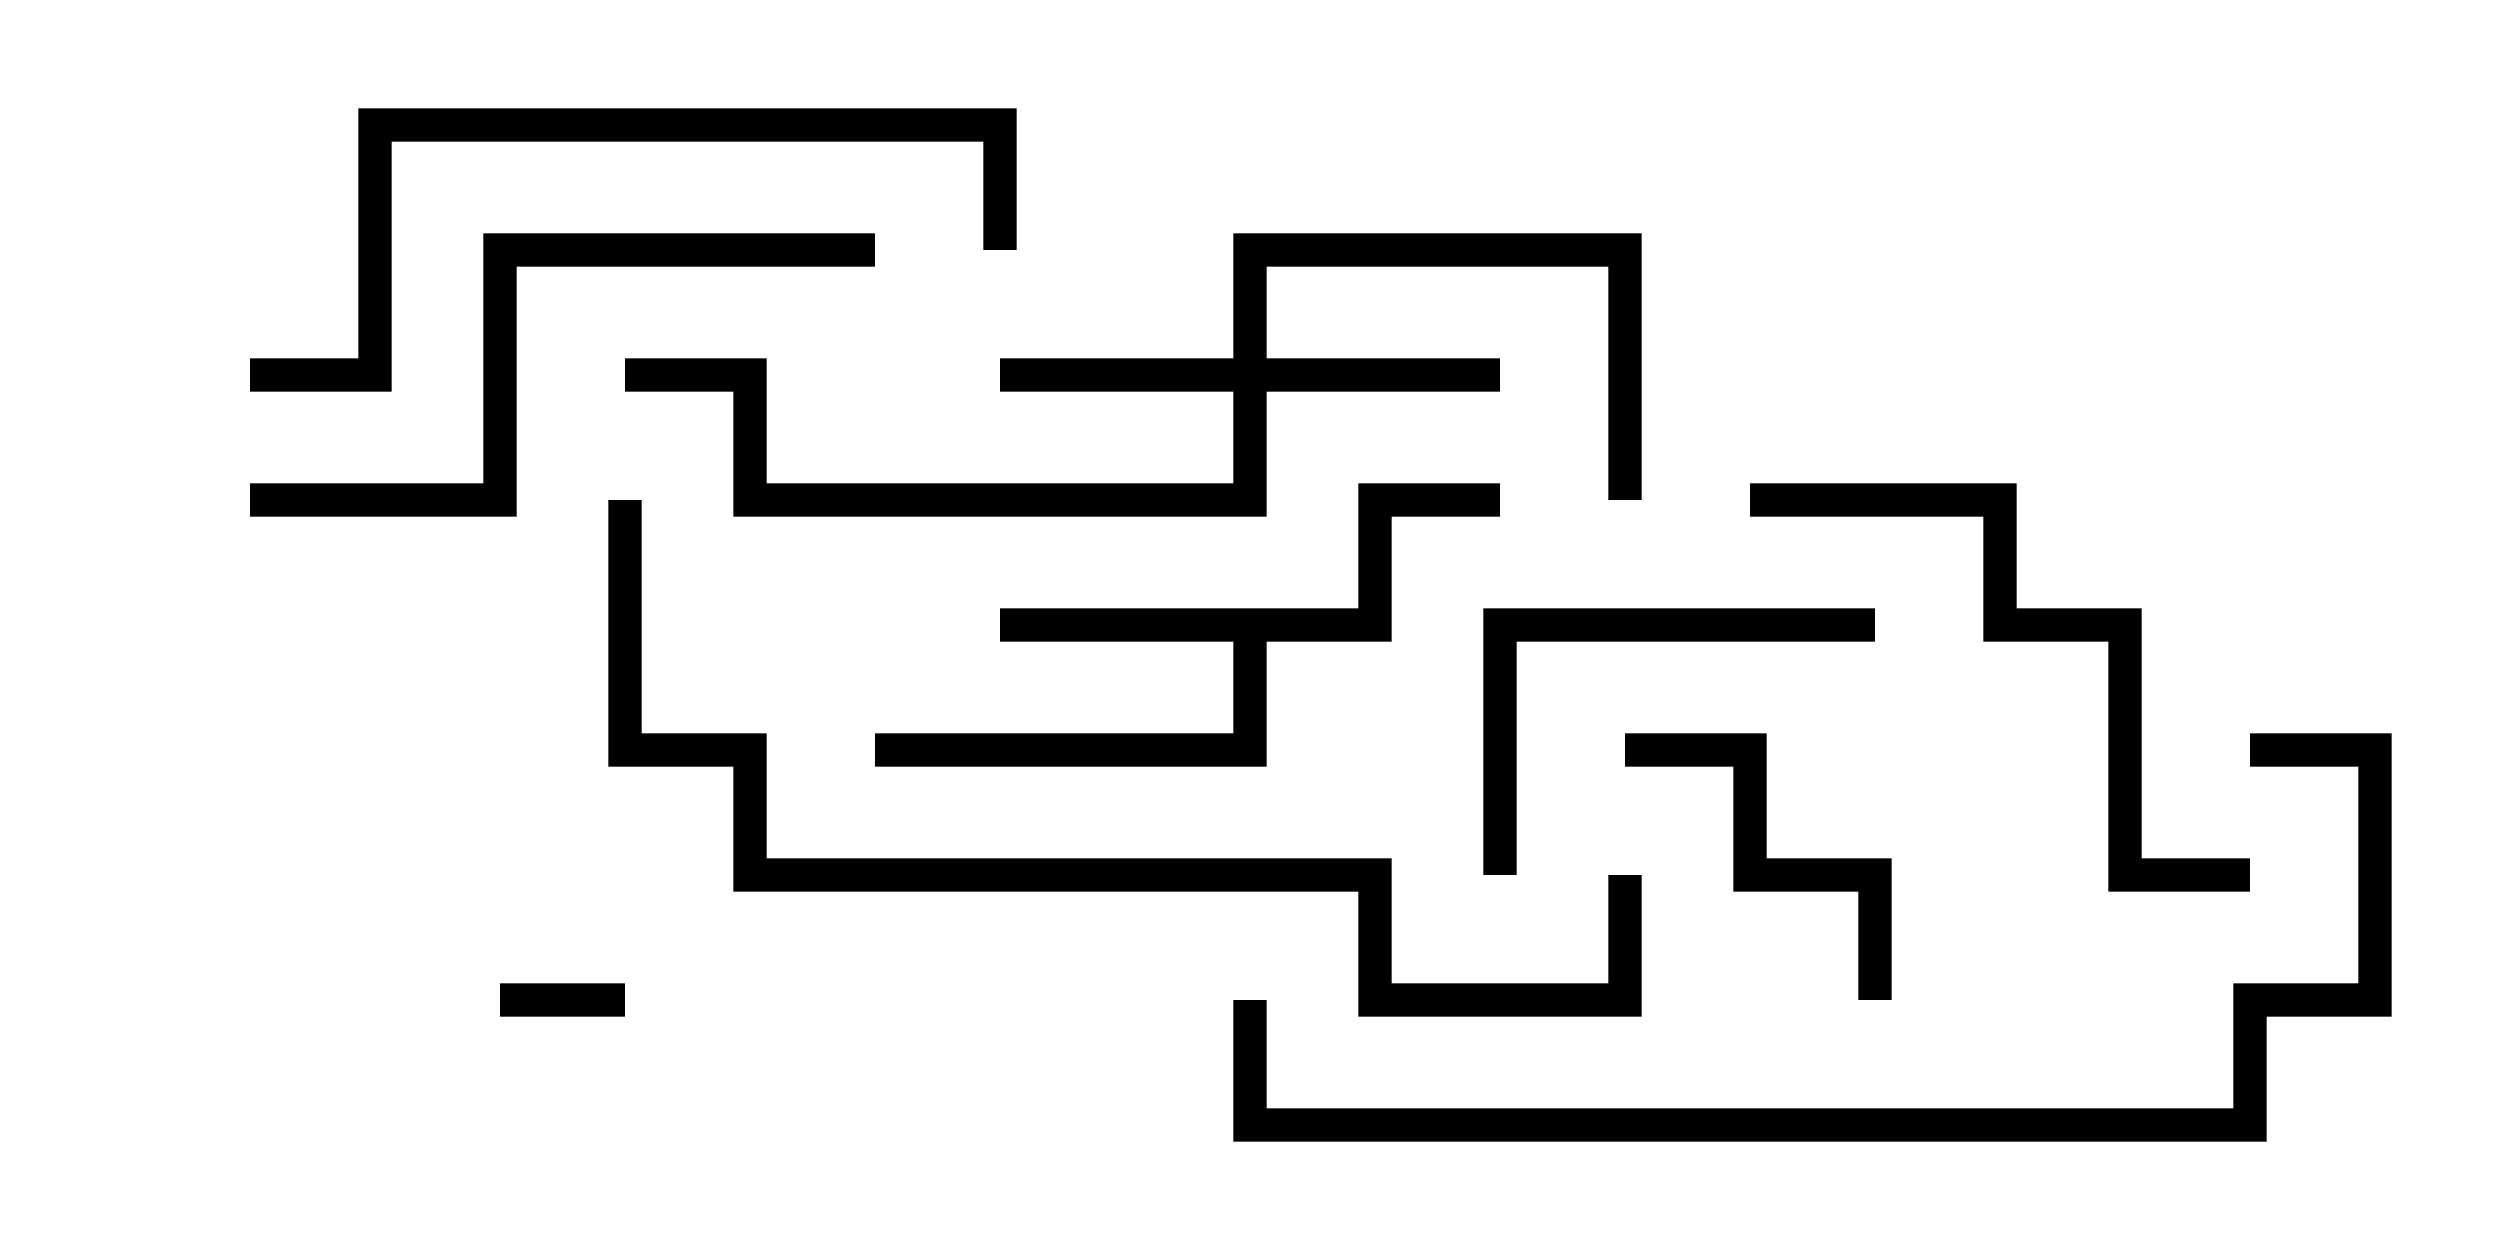 <svg version="1.1" width="30" height="15" xmlns="http://www.w3.org/2000/svg"><path d="M16.3,7.3L16.3,5.8L18,5.8L18,6.2L16.7,6.2L16.7,7.7L15.2,7.7L15.2,9.2L10.5,9.2L10.5,8.8L14.8,8.8L14.8,7.7L12,7.7L12,7.3z" stroke="none"/><path d="M14.8,4.3L14.8,2.8L19.7,2.8L19.7,6L19.3,6L19.3,3.2L15.2,3.2L15.2,4.3L18,4.3L18,4.7L15.2,4.7L15.2,6.2L8.8,6.2L8.8,4.7L7.5,4.7L7.5,4.3L9.2,4.3L9.2,5.8L14.8,5.8L14.8,4.7L12,4.7L12,4.3z" stroke="none"/><path d="M6,12.2L6,11.8L7.5,11.8L7.5,12.2z" stroke="none"/><path d="M22.7,12L22.3,12L22.3,10.7L20.8,10.7L20.8,9.2L19.5,9.2L19.5,8.8L21.2,8.8L21.2,10.3L22.7,10.3z" stroke="none"/><path d="M18.2,10.5L17.8,10.5L17.8,7.3L22.5,7.3L22.5,7.7L18.2,7.7z" stroke="none"/><path d="M27,10.3L27,10.7L25.3,10.7L25.3,7.7L23.8,7.7L23.8,6.2L21,6.2L21,5.8L24.2,5.8L24.2,7.3L25.7,7.3L25.7,10.3z" stroke="none"/><path d="M10.5,2.8L10.5,3.2L6.2,3.2L6.2,6.2L3,6.2L3,5.8L5.8,5.8L5.8,2.8z" stroke="none"/><path d="M12.2,3L11.8,3L11.8,1.7L4.7,1.7L4.7,4.7L3,4.7L3,4.3L4.3,4.3L4.3,1.3L12.2,1.3z" stroke="none"/><path d="M27,9.2L27,8.8L28.7,8.8L28.7,12.2L27.2,12.2L27.2,13.7L14.8,13.7L14.8,12L15.2,12L15.2,13.3L26.8,13.3L26.8,11.8L28.3,11.8L28.3,9.2z" stroke="none"/><path d="M7.3,6L7.7,6L7.7,8.8L9.2,8.8L9.2,10.3L16.7,10.3L16.7,11.8L19.3,11.8L19.3,10.5L19.7,10.5L19.7,12.2L16.3,12.2L16.3,10.7L8.8,10.7L8.8,9.2L7.3,9.2z" stroke="none"/></svg>